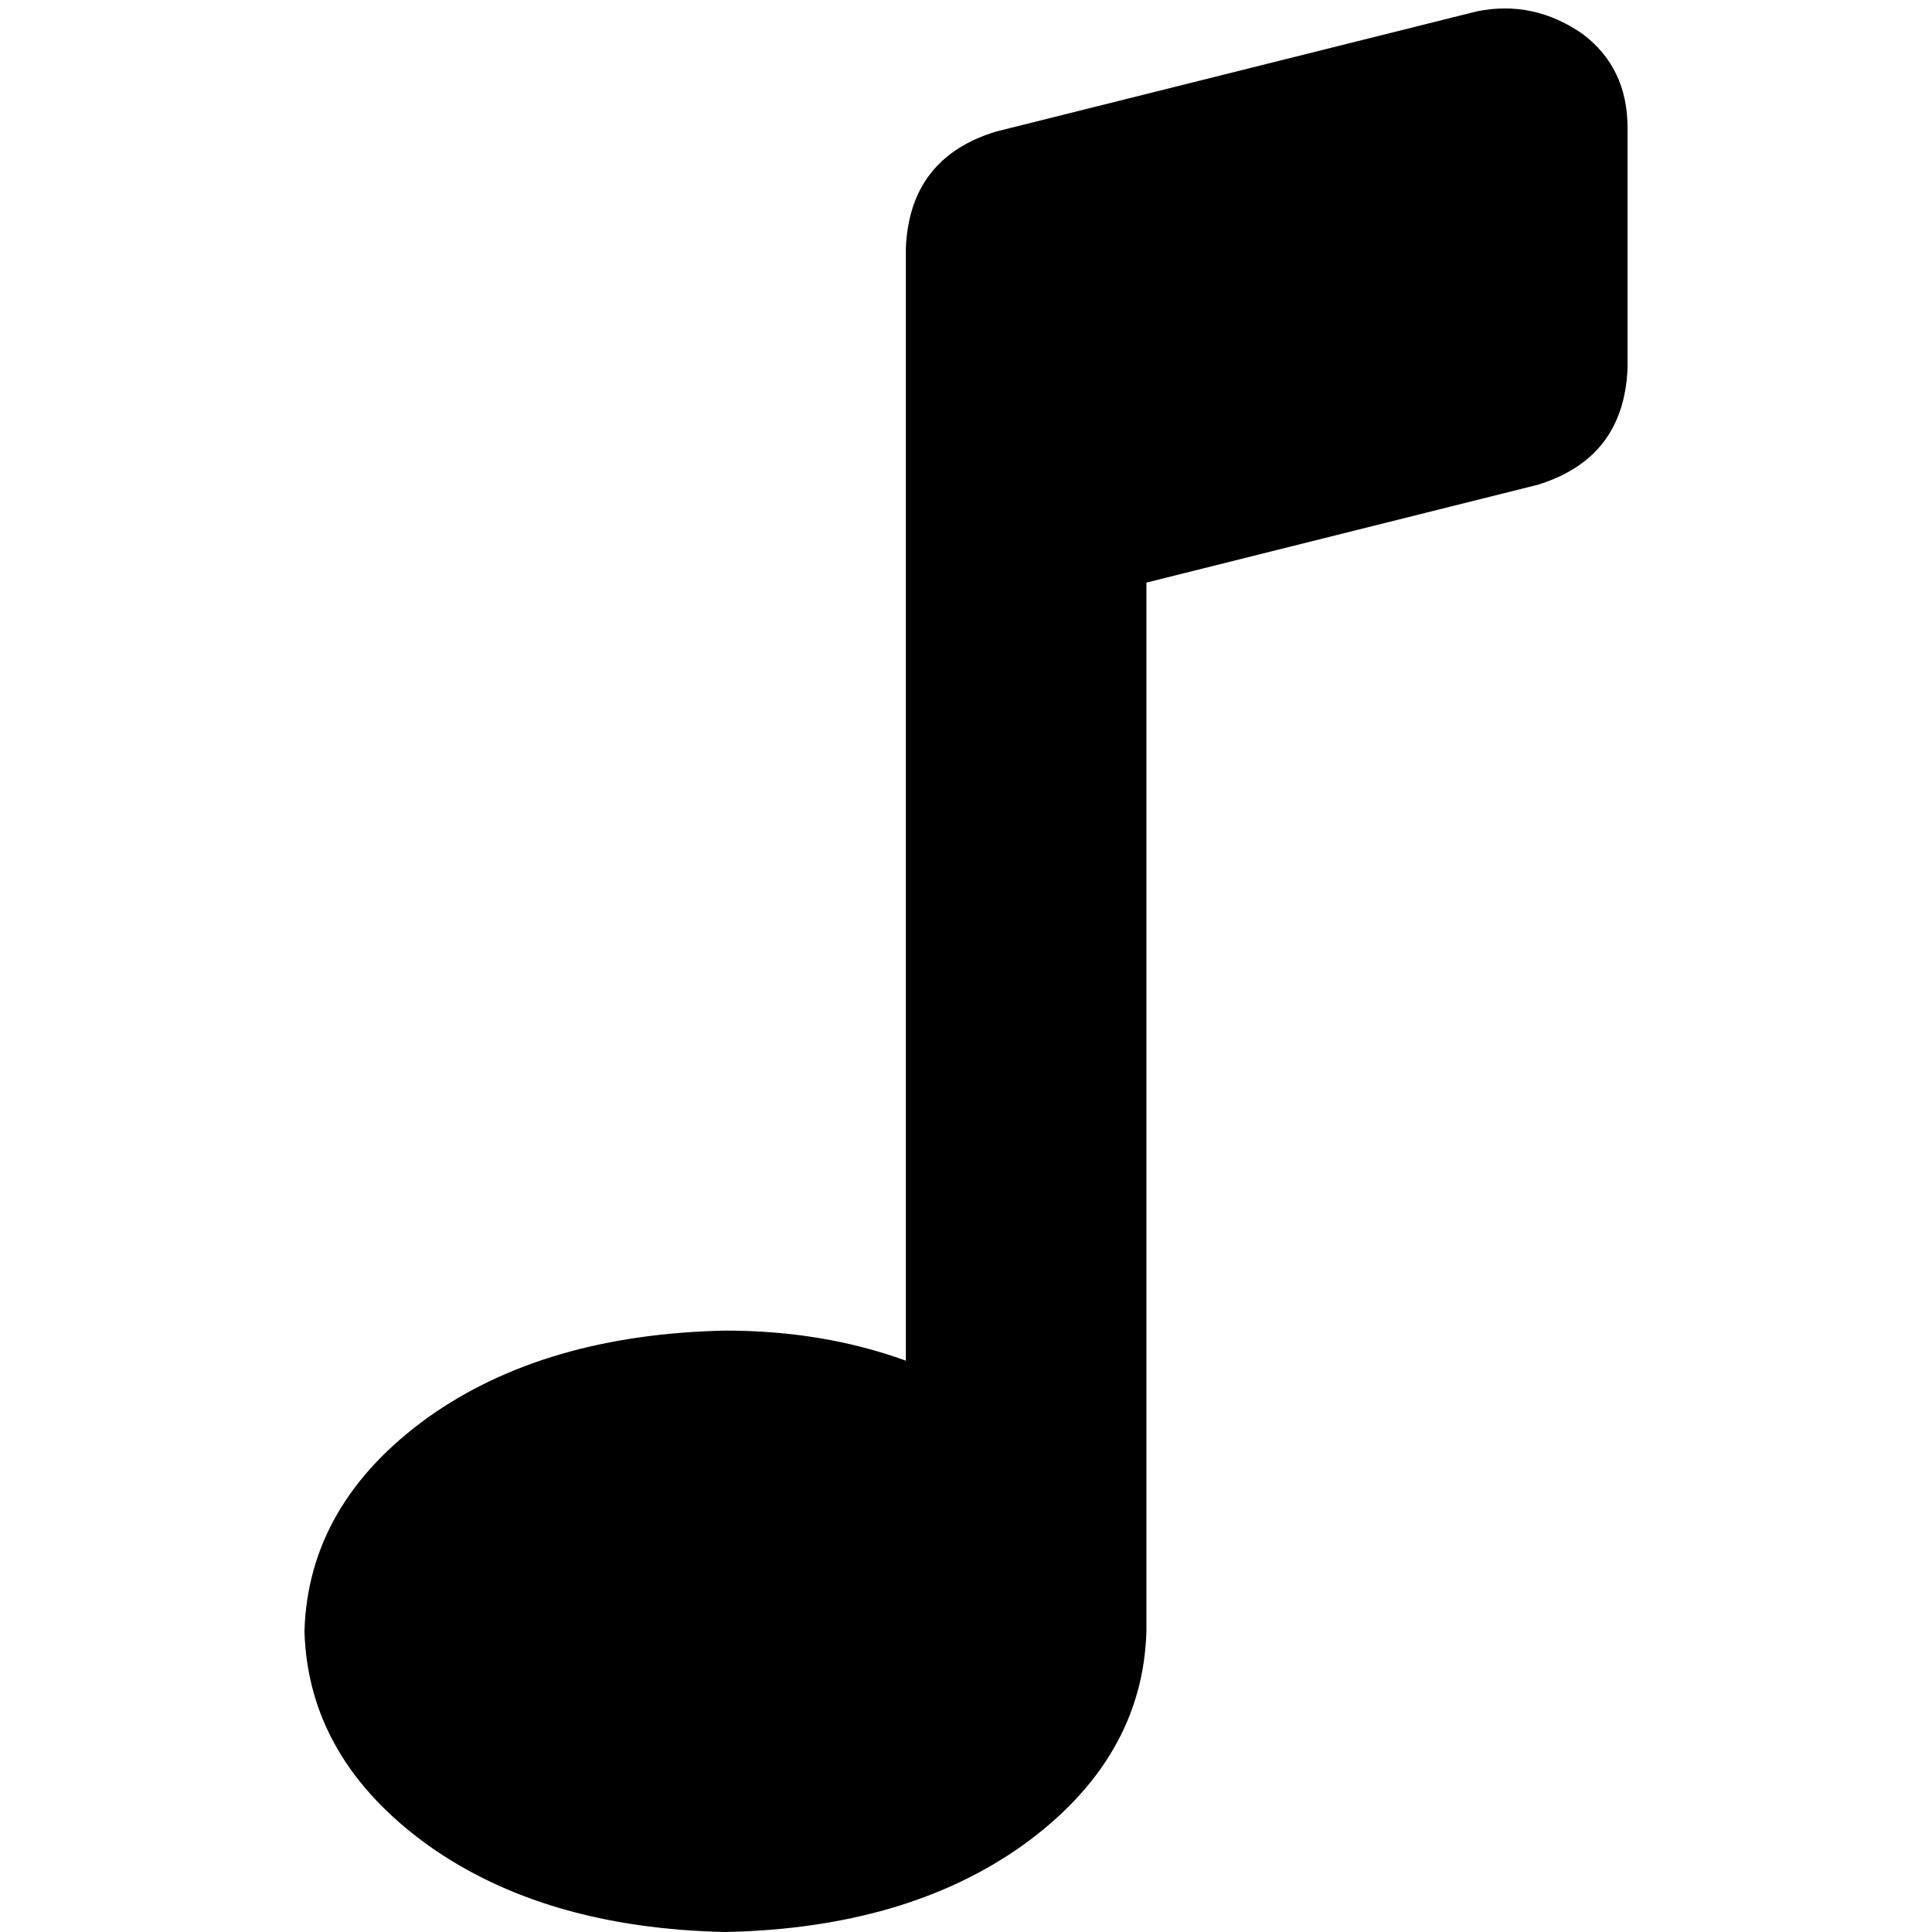 <svg xmlns="http://www.w3.org/2000/svg" viewBox="0 0 512 512">
  <path d="M 431.315 33.868 Q 431.315 17.93 419.362 8.965 Q 406.412 0 391.471 2.988 L 263.969 34.864 L 263.969 34.864 Q 241.058 41.837 240.062 65.743 L 240.062 129.494 L 240.062 129.494 L 240.062 360.591 L 240.062 360.591 Q 218.148 352.623 192.249 352.623 Q 144.436 353.619 113.556 375.533 Q 81.681 398.444 80.685 432.311 Q 81.681 466.179 113.556 489.089 Q 144.436 511.004 192.249 512 Q 240.062 511.004 270.942 489.089 Q 302.817 466.179 303.813 432.311 L 303.813 154.397 L 303.813 154.397 L 407.409 128.498 L 407.409 128.498 Q 430.319 121.525 431.315 97.619 L 431.315 33.868 L 431.315 33.868 Z" />
</svg>